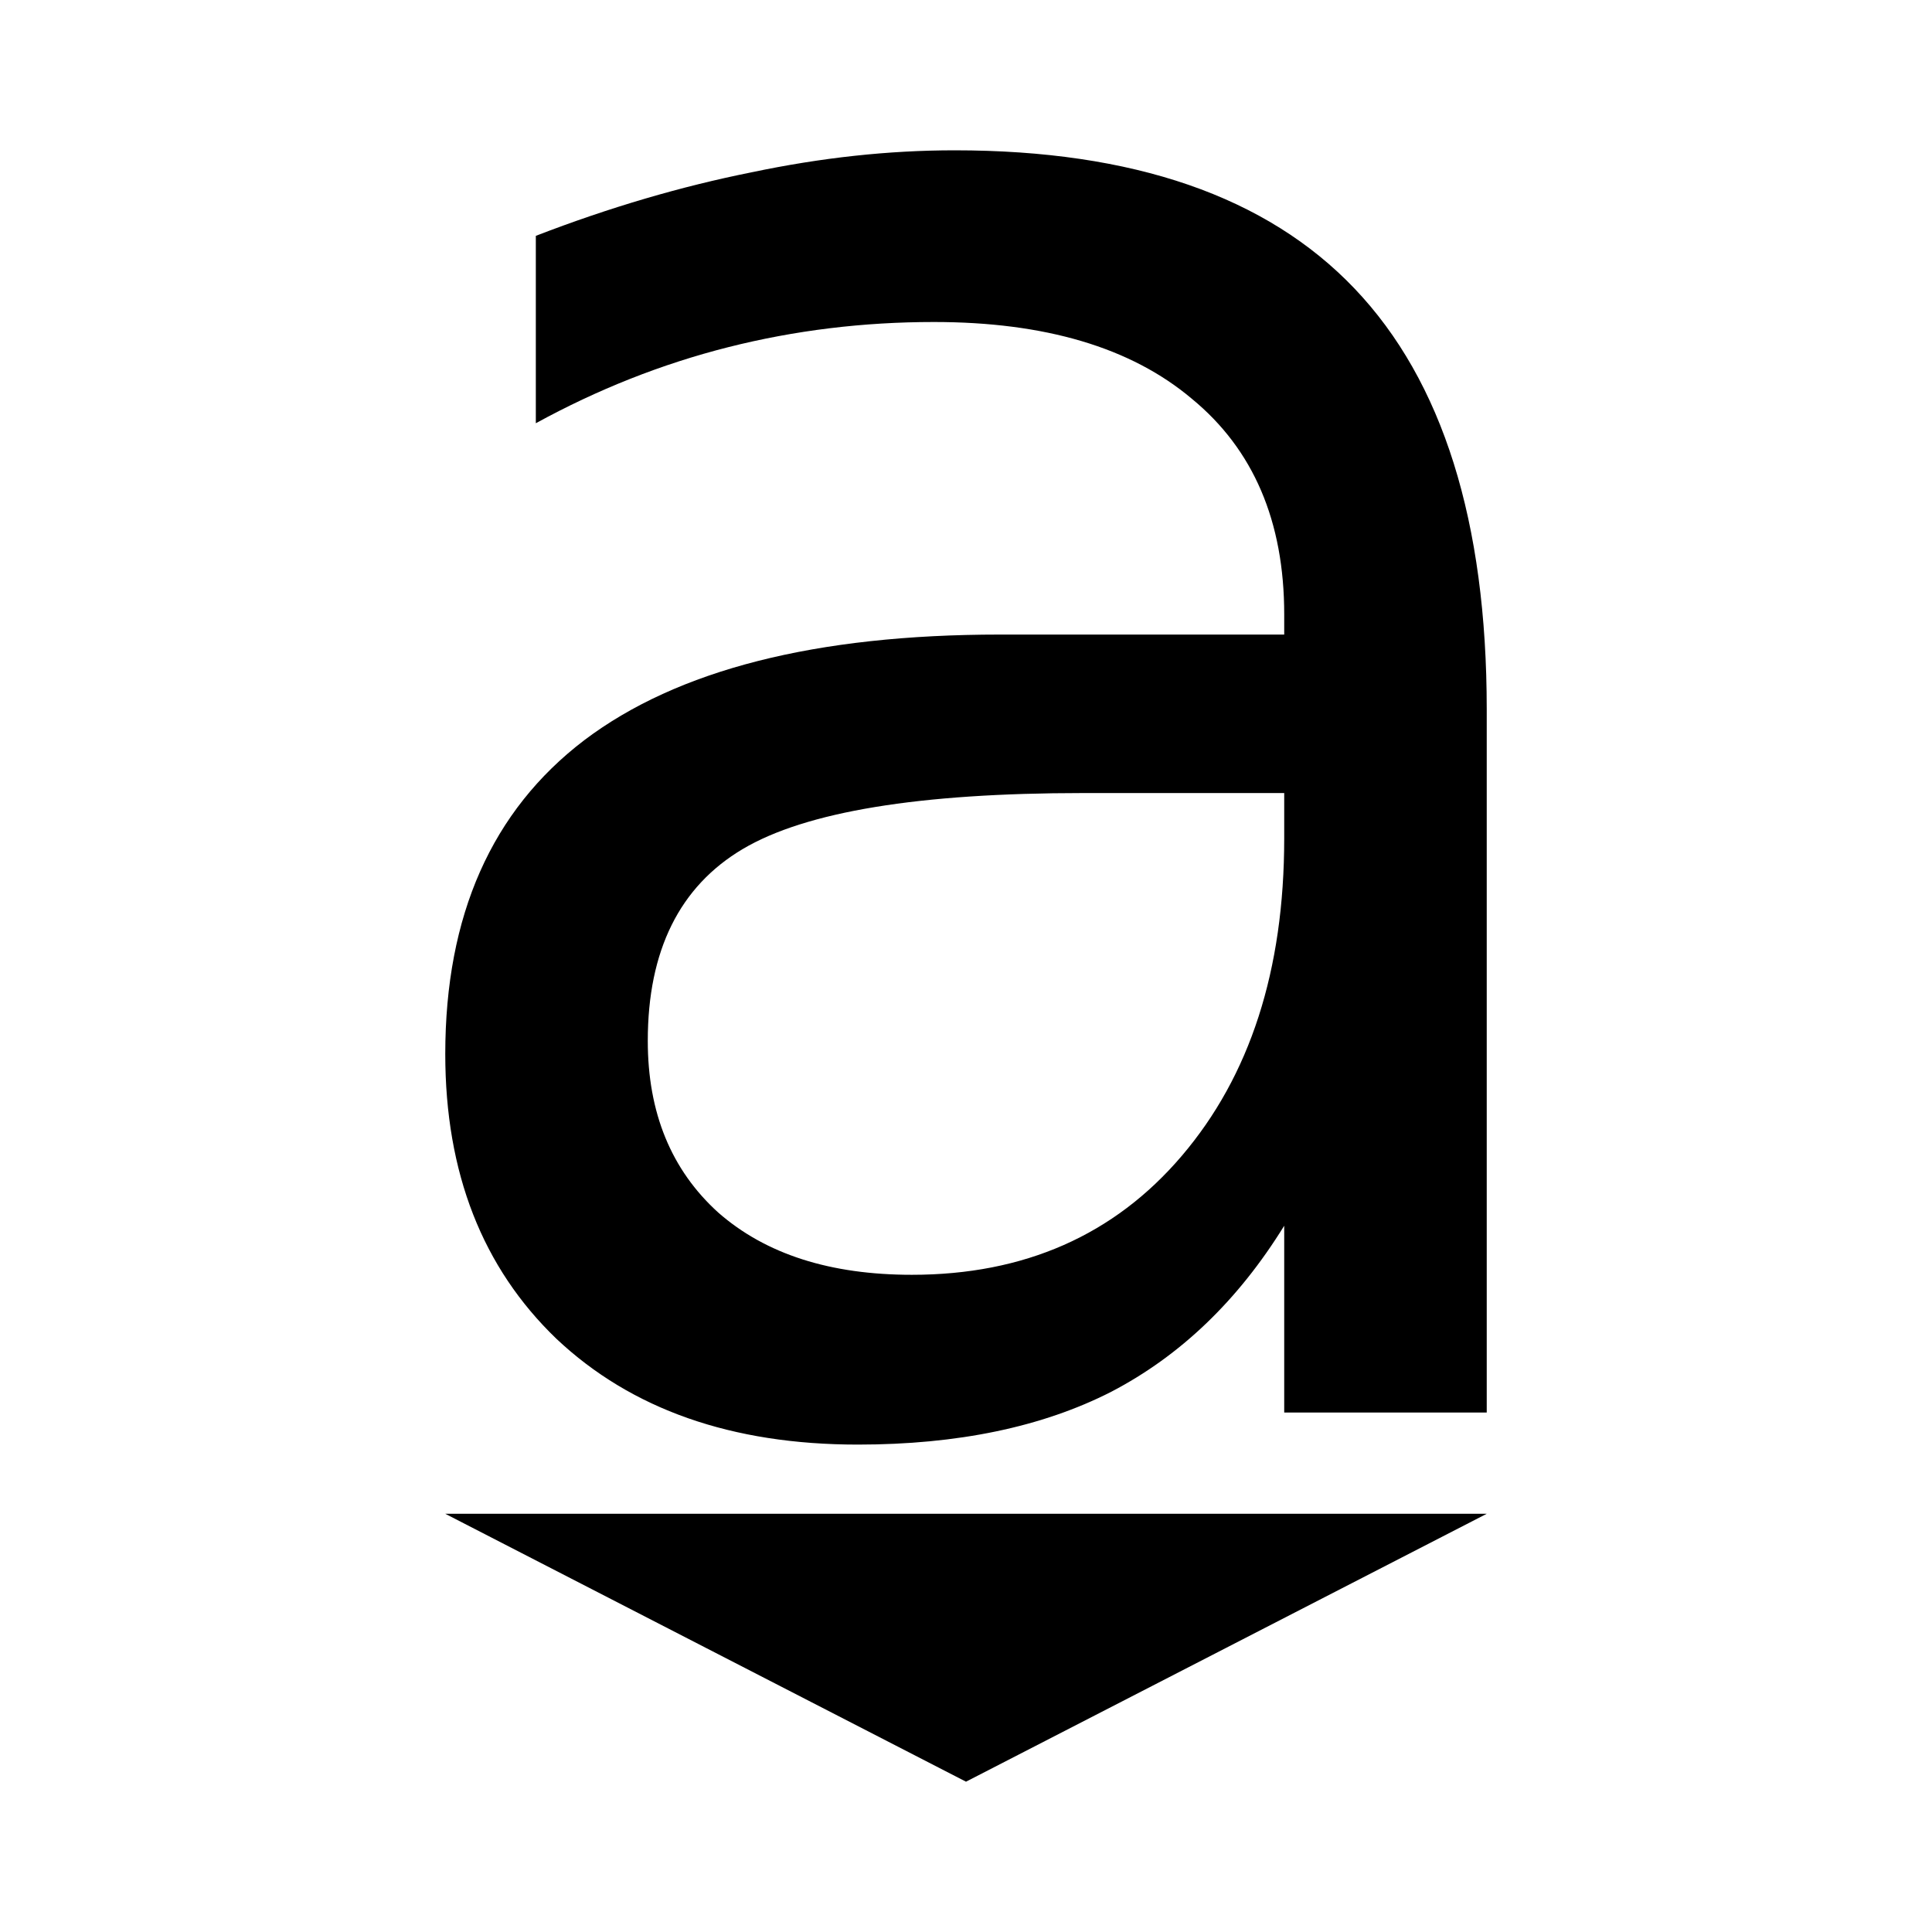 <?xml version="1.0" encoding="UTF-8" standalone="no"?>
<!-- Created with Inkscape (http://www.inkscape.org/) -->

<svg
   xmlns:dc="http://purl.org/dc/elements/1.1/"
   xmlns:cc="http://creativecommons.org/ns#"
   xmlns:rdf="http://www.w3.org/1999/02/22-rdf-syntax-ns#"
   xmlns:svg="http://www.w3.org/2000/svg"
   xmlns="http://www.w3.org/2000/svg"
   xmlns:sodipodi="http://sodipodi.sourceforge.net/DTD/sodipodi-0.dtd"
   xmlns:inkscape="http://www.inkscape.org/namespaces/inkscape"
   width="96"
   height="96"
   id="svg2"
   version="1.1"
   inkscape:version="0.48.4 r9939"
   sodipodi:docname="insert-text.svg">
  <defs
     id="defs4" />
  <sodipodi:namedview
     id="base"
     pagecolor="#ffffff"
     bordercolor="#666666"
     borderopacity="1.0"
     inkscape:pageopacity="0.0"
     inkscape:pageshadow="2"
     inkscape:zoom="3.959798"
     inkscape:cx="-63.964418"
     inkscape:cy="25.561384"
     inkscape:document-units="px"
     inkscape:current-layer="layer1"
     showgrid="false"
     inkscape:window-width="1305"
     inkscape:window-height="744"
     inkscape:window-x="61"
     inkscape:window-y="24"
     inkscape:window-maximized="1"
     fit-margin-top="0"
     fit-margin-left="0"
     fit-margin-right="0"
     fit-margin-bottom="0" />
  <g
     inkscape:label="Capa 1"
     inkscape:groupmode="layer"
     id="layer1"
     transform="translate(0,-956.362)">
    <rect
       style="opacity:0.52;fill:none;stroke:none"
       id="rect2989"
       width="96"
       height="96"
       x="0"
       y="956.362" />
    <path
       style="font-size:112px;font-style:normal;font-variant:normal;font-weight:normal;font-stretch:normal;line-height:125%;letter-spacing:0px;word-spacing:0px;fill:#000000;fill-opacity:1;stroke:none;font-family:DejaVu Sans;-inkscape-font-specification:DejaVu Sans"
       d="M 47.438 7.469 C 44.156 7.469 40.807 7.833 37.344 8.562 C 33.88 9.255 30.307 10.297 26.625 11.719 L 26.625 21.031 C 29.687 19.354 32.87 18.089 36.188 17.25 C 39.505 16.412 42.906 16 46.406 16 C 51.911 16 56.193 17.26 59.219 19.812 C 62.281 22.328 63.812 25.901 63.812 30.531 L 63.812 31.531 L 49.688 31.531 C 40.536 31.531 33.661 33.281 29.031 36.781 C 24.437 40.281 22.125 45.484 22.125 52.375 C 22.125 58.281 23.974 62.995 27.656 66.531 C 31.375 70.031 36.354 71.781 42.625 71.781 C 47.583 71.781 51.792 70.906 55.219 69.156 C 58.646 67.37 61.516 64.625 63.812 60.906 L 63.812 70.188 L 73.875 70.188 L 73.875 35.25 C 73.875 25.917 71.687 18.938 67.312 14.344 C 62.937 9.75 56.297 7.469 47.438 7.469 z M 53.812 39.406 L 63.812 39.406 L 63.812 41.656 C 63.812 48.219 62.109 53.464 58.719 57.438 C 55.365 61.375 50.891 63.344 45.312 63.344 C 41.266 63.344 38.057 62.328 35.688 60.25 C 33.354 58.135 32.187 55.292 32.188 51.719 C 32.187 47.234 33.771 44.047 36.906 42.188 C 40.042 40.328 45.682 39.406 53.812 39.406 z M 22.125 75.219 L 35.062 81.875 L 48 88.531 L 60.938 81.875 L 73.875 75.219 L 48 75.219 L 22.125 75.219 z "
       transform="translate(0,956.362)"
       id="text2985" />
  </g>
</svg>
